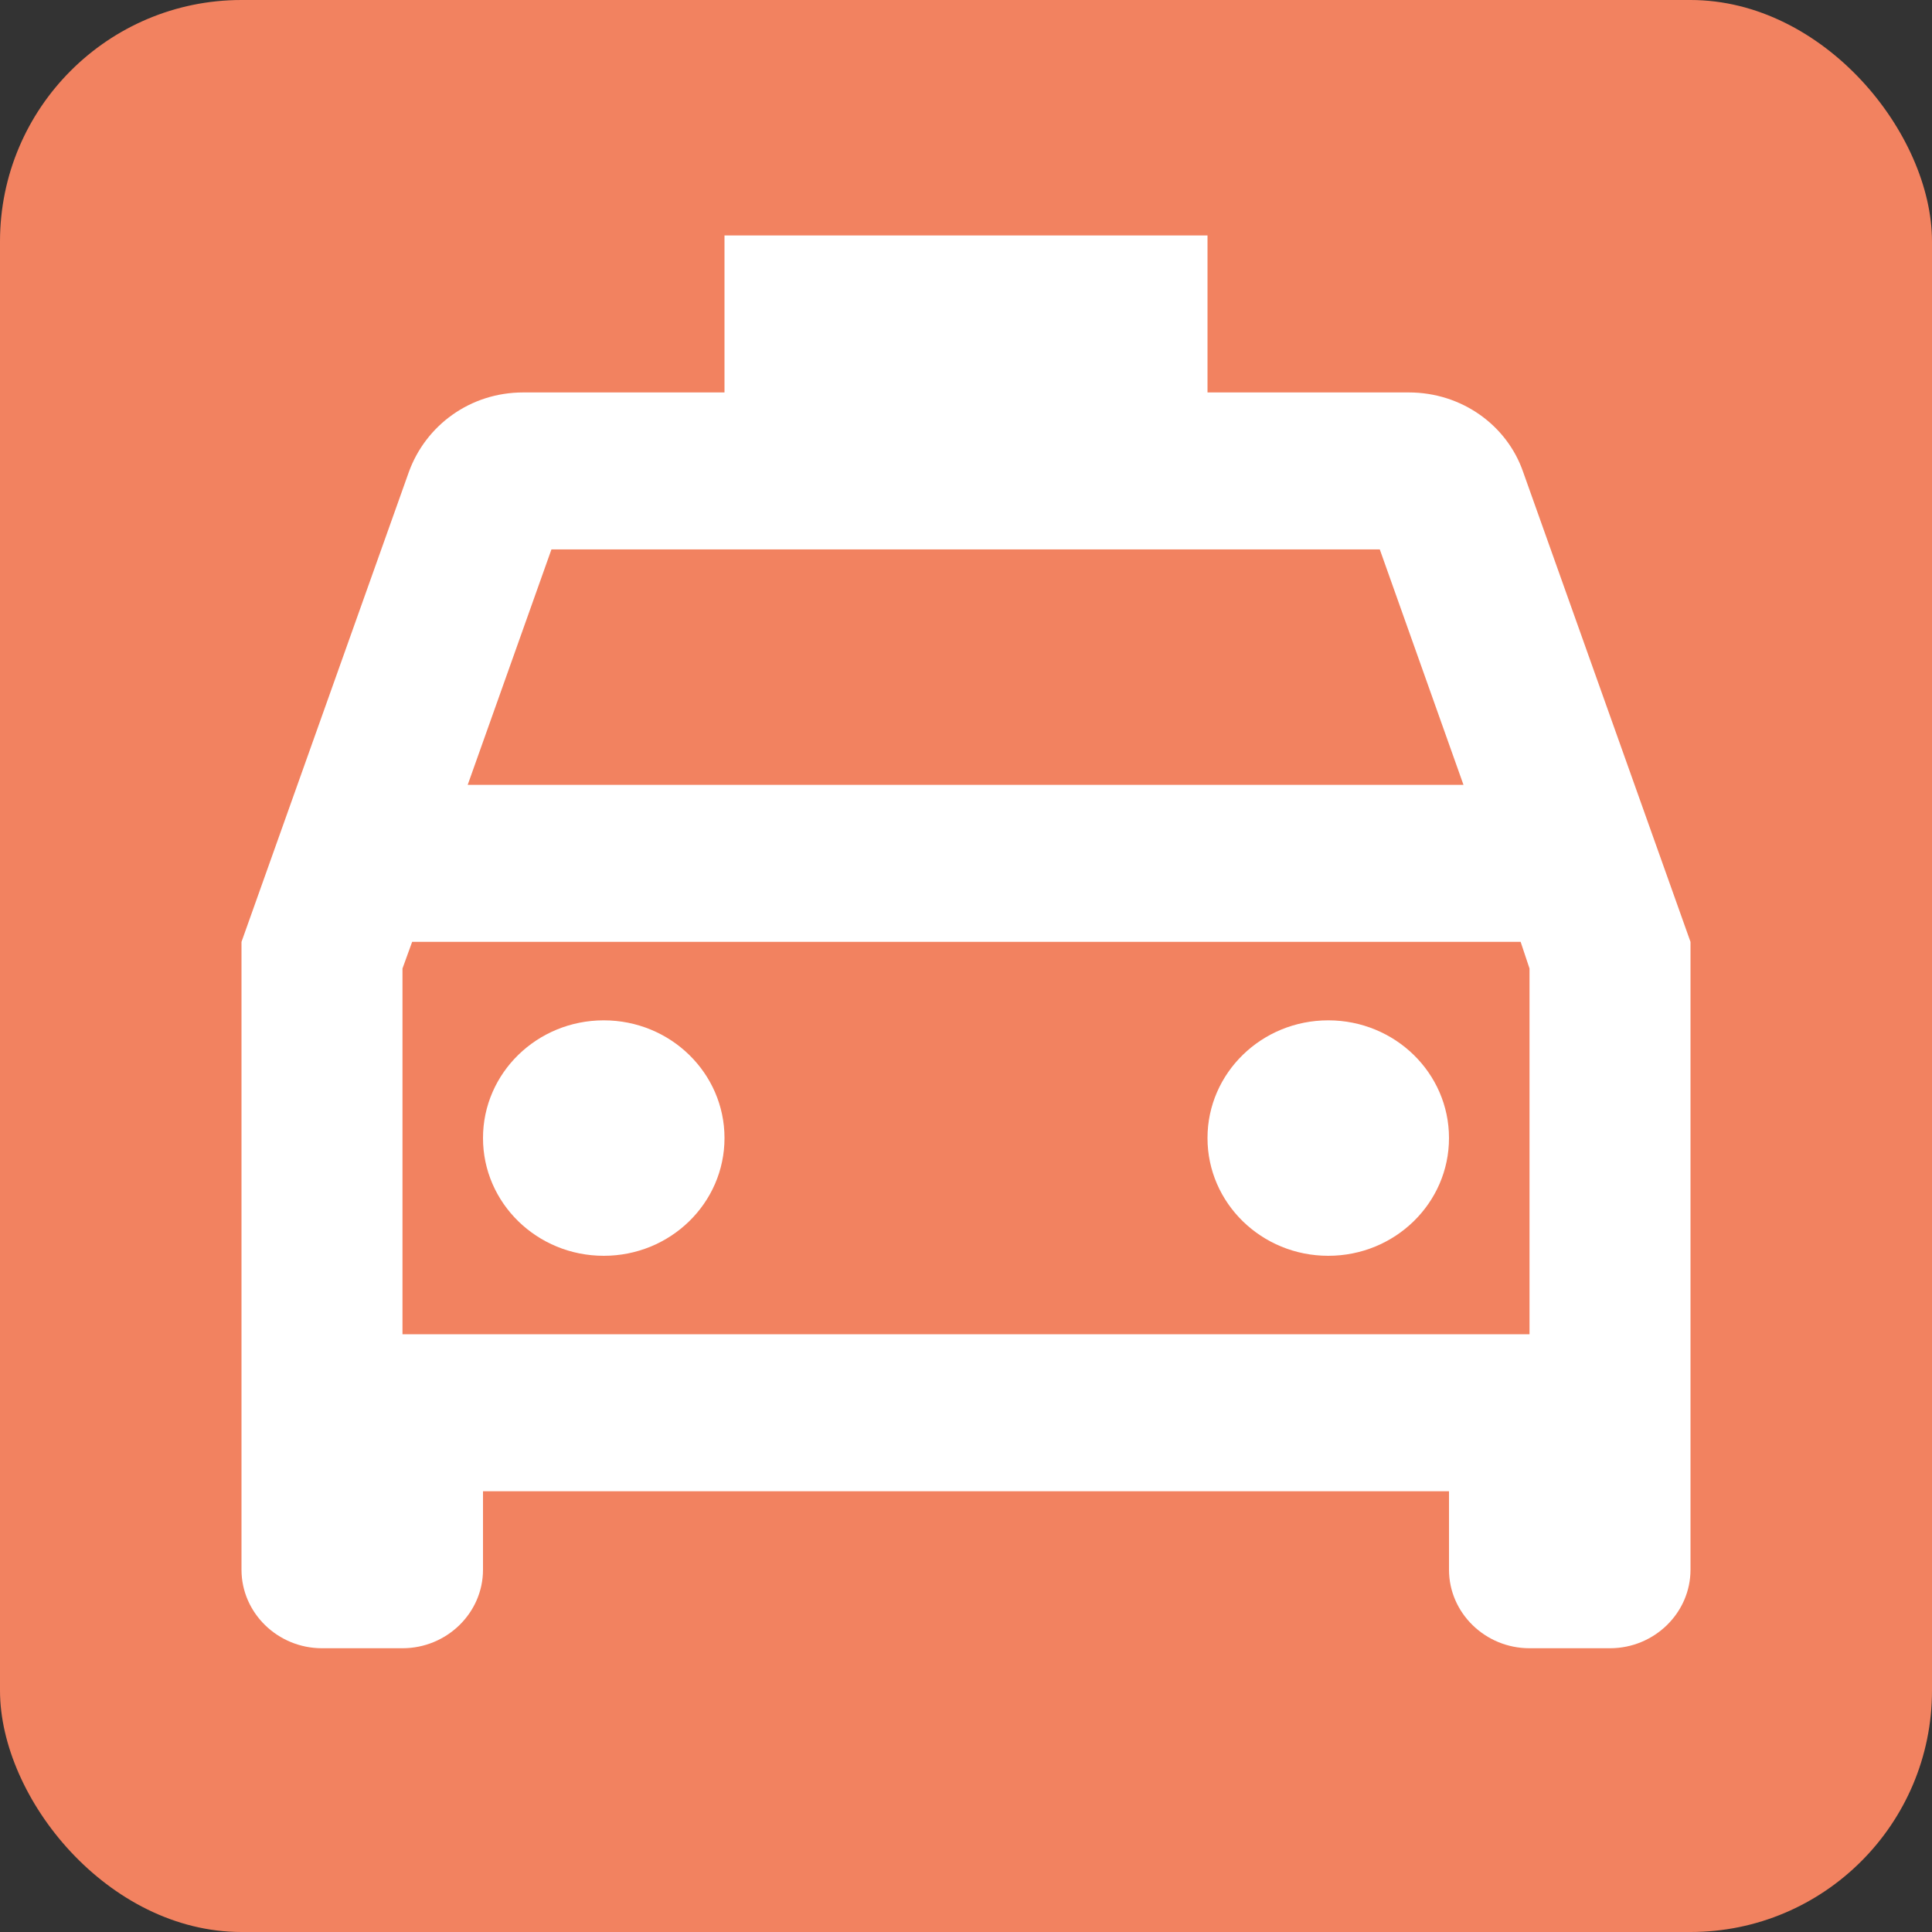 <svg width="40" height="40" viewBox="0 0 40 40" fill="none" xmlns="http://www.w3.org/2000/svg">
<rect x="0" y="0" width="40" height="40" fill="#333333" stroke="none"/>
<rect width="40" height="40" rx="5" fill="#F28260"/>
<path d="M31.533 9.766C31.2 8.807 30.267 8.125 29.167 8.125H25V4.875H15V8.125H10.833C9.733 8.125 8.817 8.807 8.467 9.766L5 19.5V32.5C5 33.394 5.75 34.125 6.667 34.125H8.333C9.25 34.125 10 33.394 10 32.5V30.875H30V32.5C30 33.394 30.75 34.125 31.667 34.125H33.333C34.25 34.125 35 33.394 35 32.5V19.5L31.533 9.766ZM11.417 11.375H28.567L30.3 16.25H9.683L11.417 11.375ZM31.667 27.625H8.333V20.052L8.533 19.5H31.483L31.667 20.052V27.625Z" fill="white"/>
<path d="M12.5 26C13.881 26 15 24.909 15 23.562C15 22.216 13.881 21.125 12.5 21.125C11.119 21.125 10 22.216 10 23.562C10 24.909 11.119 26 12.5 26Z" fill="white"/>
<path d="M27.5 26C28.881 26 30 24.909 30 23.562C30 22.216 28.881 21.125 27.5 21.125C26.119 21.125 25 22.216 25 23.562C25 24.909 26.119 26 27.5 26Z" fill="white"/>
</svg>
